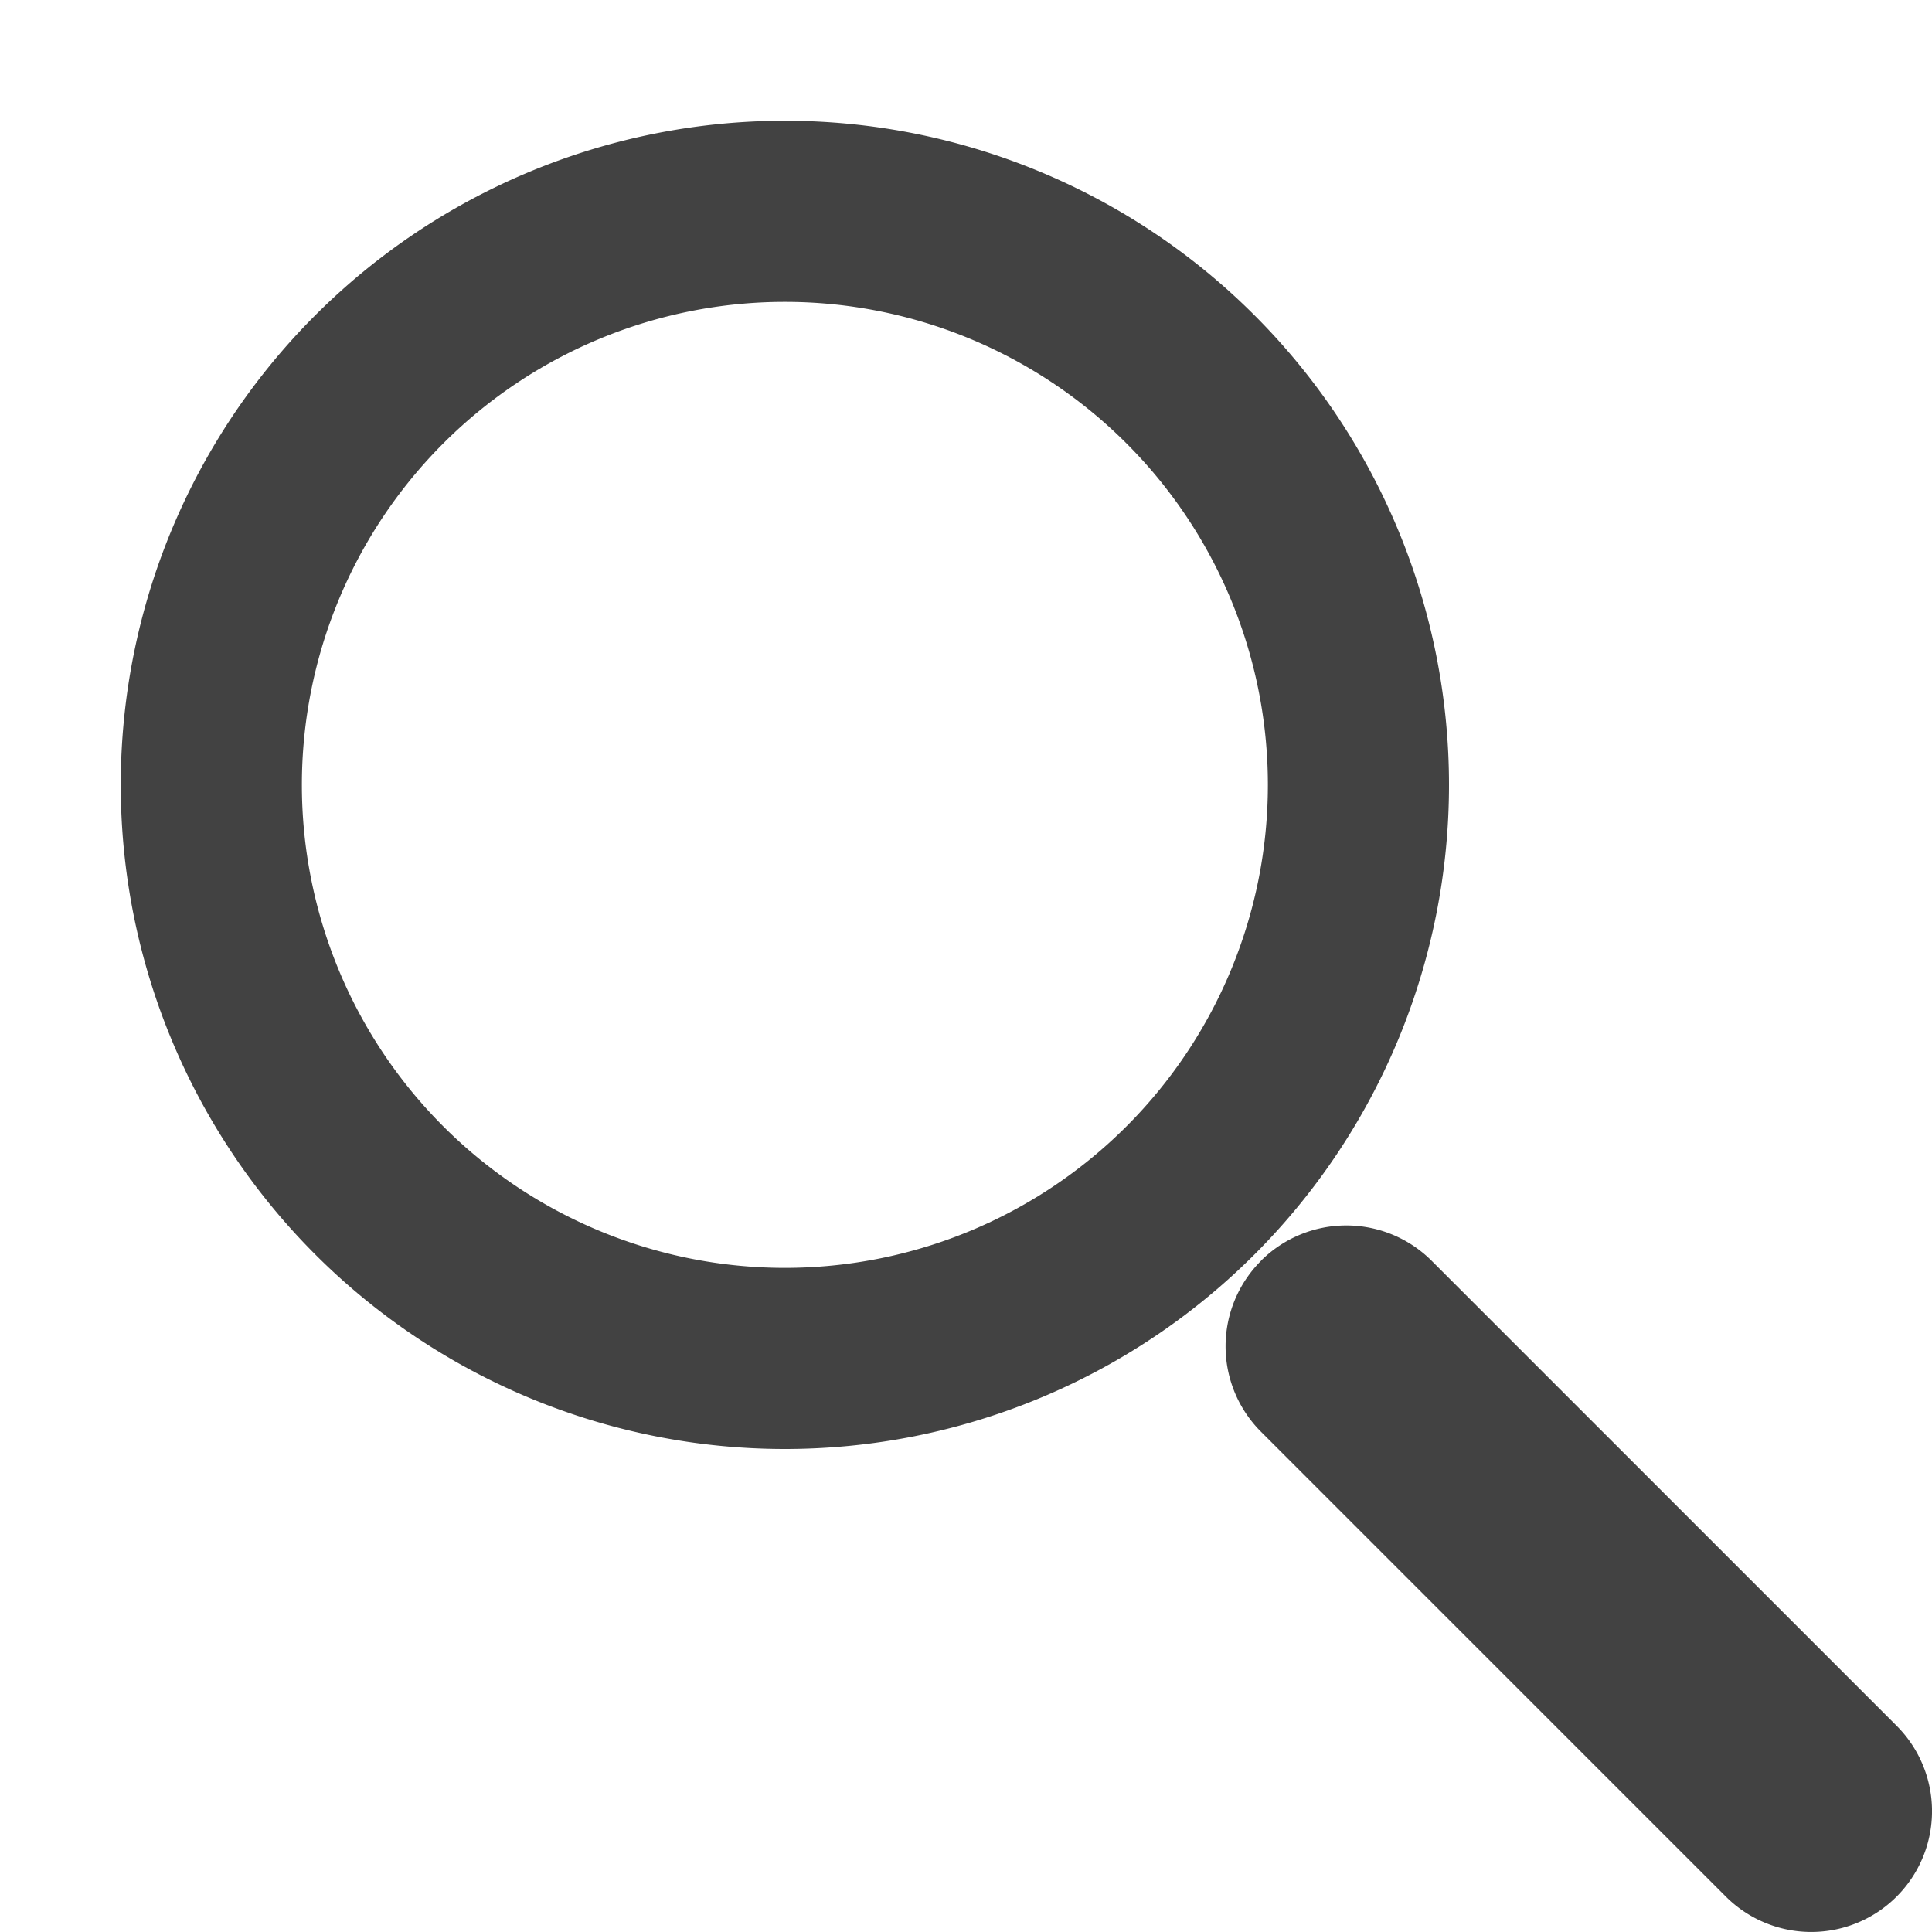 <svg width="16" height="16" viewBox="0 0 16 16" xmlns="http://www.w3.org/2000/svg">
  <path fill="#424242" d="M10.442 10.442a1 1 0 0 1 1.415 0l3.85 3.85a1 1 0 1 1-1.414 1.415l-3.85-3.85a1 1 0 0 1 0-1.415Z"/>
  <path fill="#424242" d="M6.5 12a5.5 5.5 0 1 0 0-11 5.5 5.5 0 0 0 0 11Zm0-9.5a4 4 0 1 1 0 8 4 4 0 0 1 0-8Z"/>
</svg> 